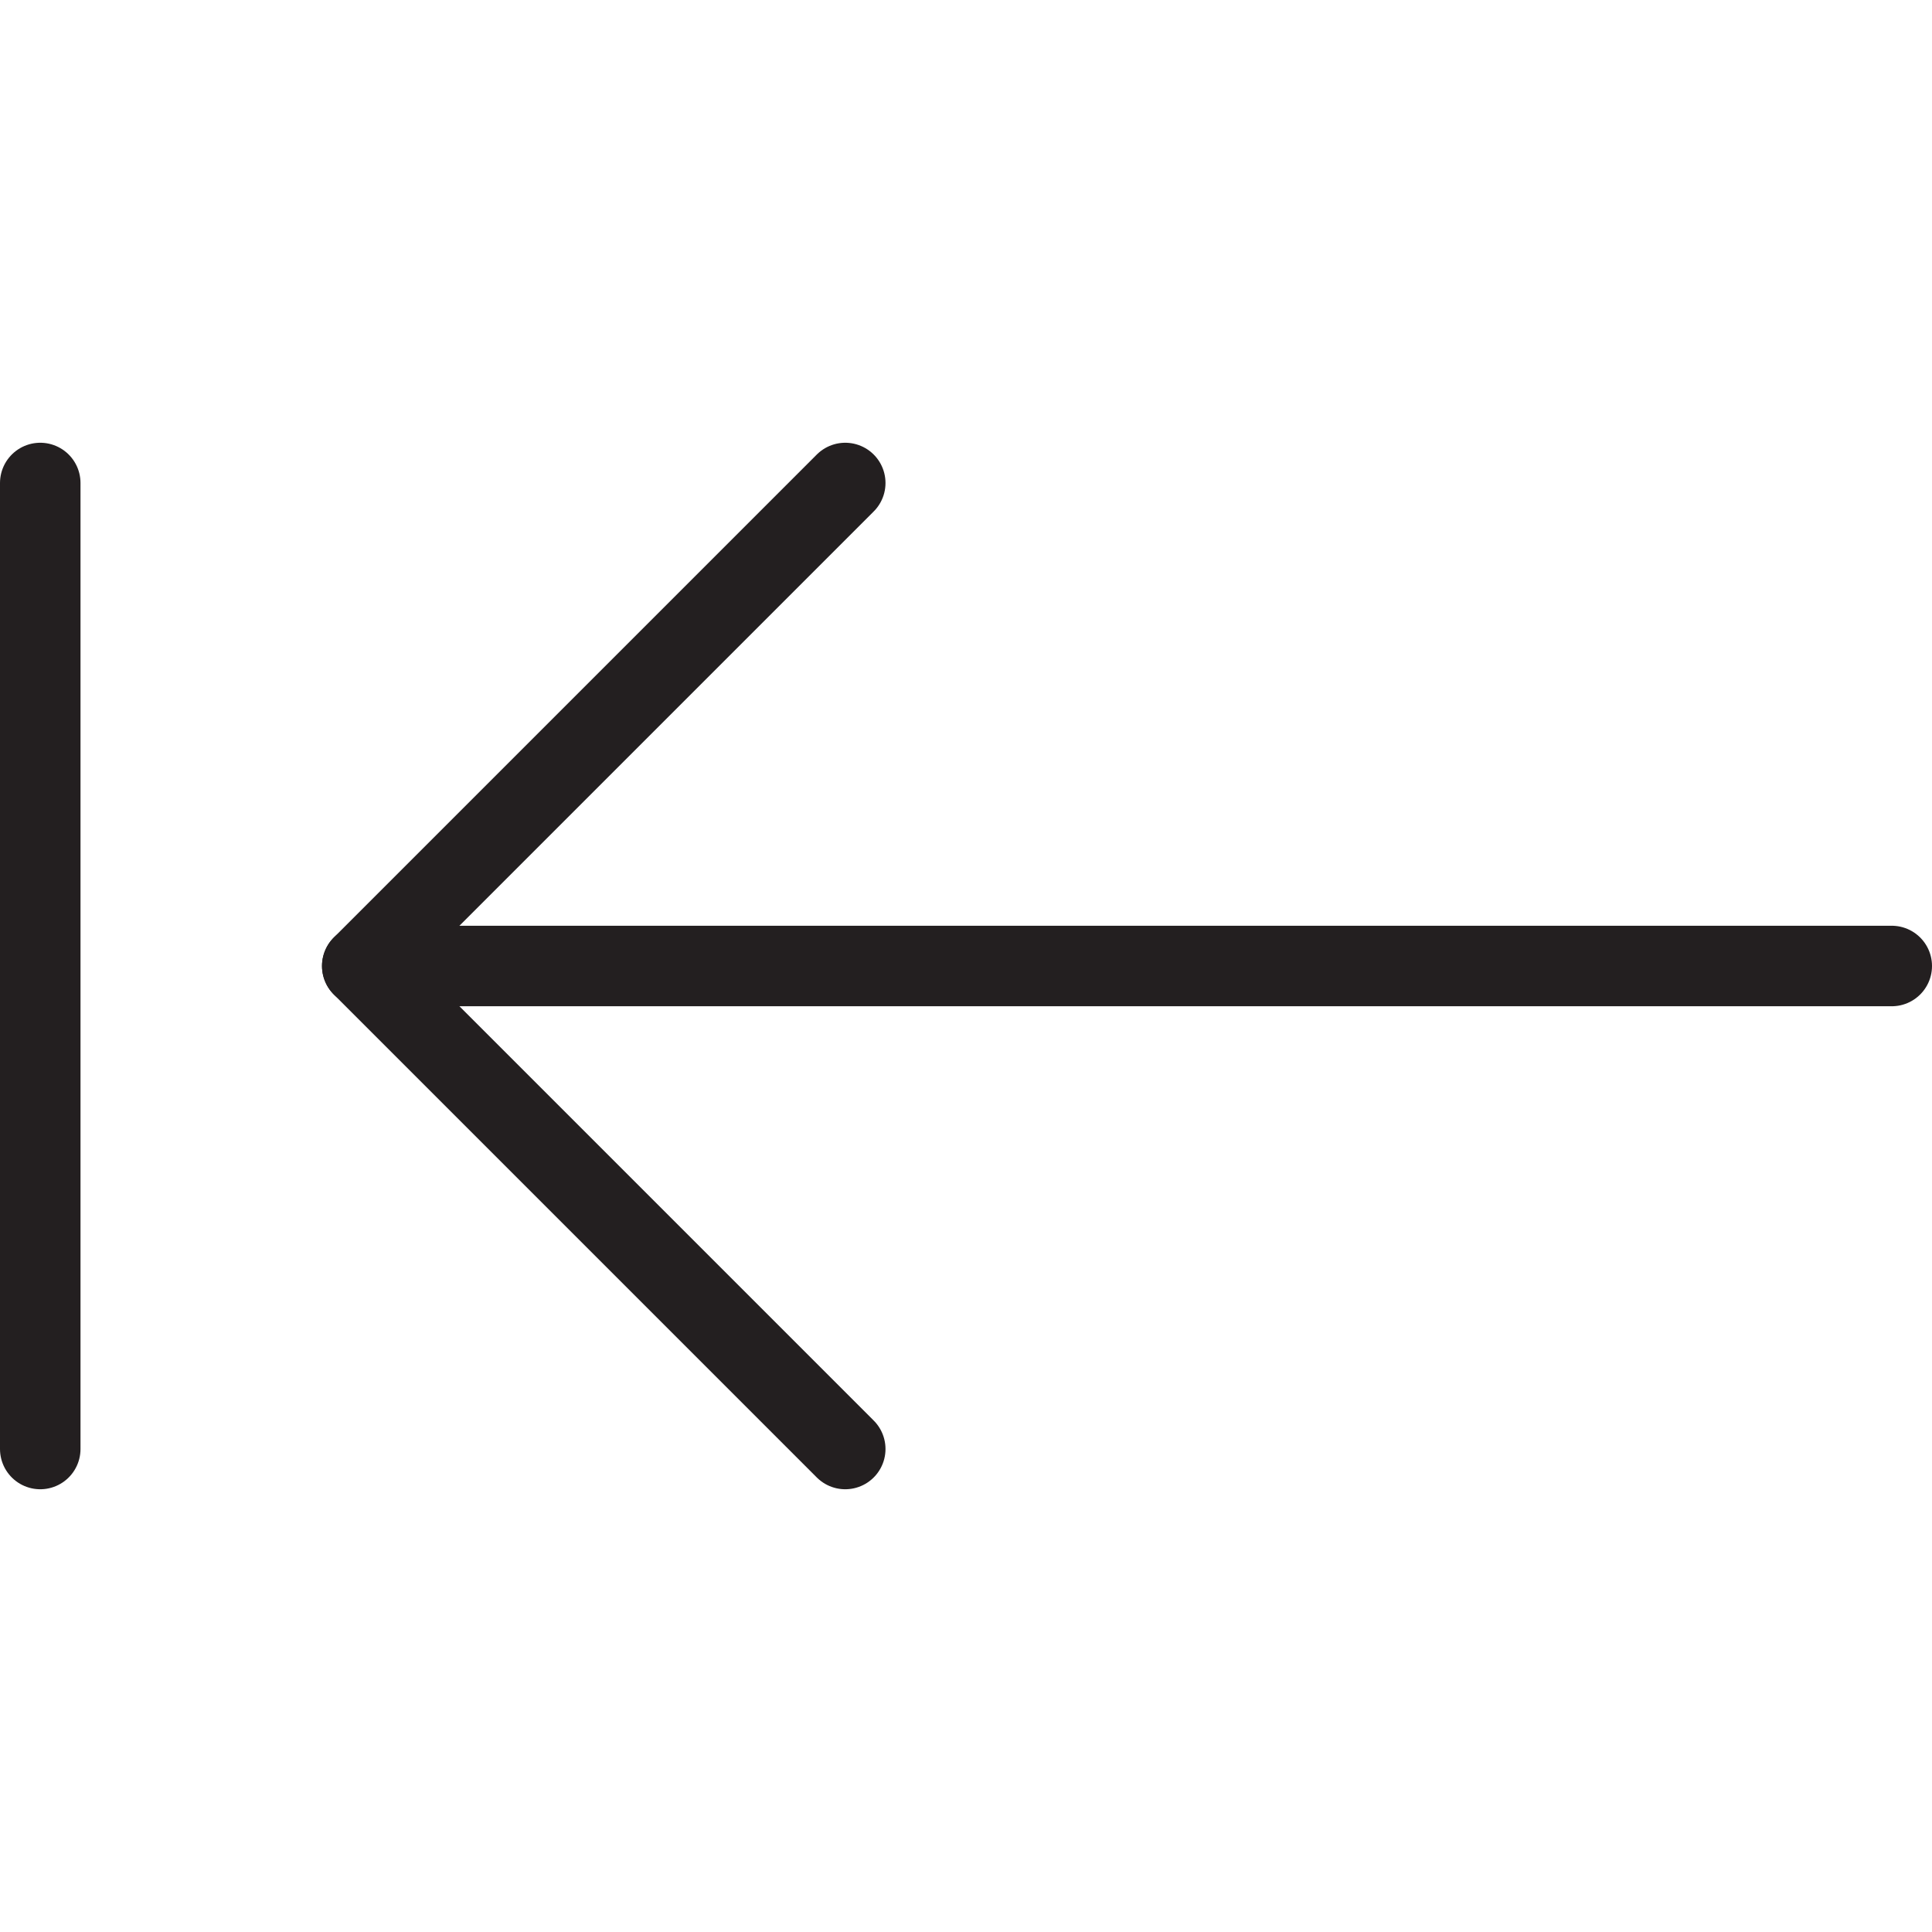 <svg version="1.1" viewBox="0 0 48 48" xmlns="http://www.w3.org/2000/svg" xmlns:xlink="http://www.w3.org/1999/xlink" overflow="hidden"><defs></defs><g id="icons"><line x1="47" y1="24" x2="9" y2="24" stroke="#231F20" stroke-width="2" stroke-linecap="round" stroke-linejoin="round" fill="none"/><path d=" M 21 12 L 9 24 L 21 36" stroke="#231F20" stroke-width="2" stroke-linecap="round" stroke-linejoin="round" fill="none"/><line x1="1" y1="36" x2="1" y2="12" stroke="#231F20" stroke-width="2" stroke-linecap="round" stroke-linejoin="round" fill="none"/></g></svg>